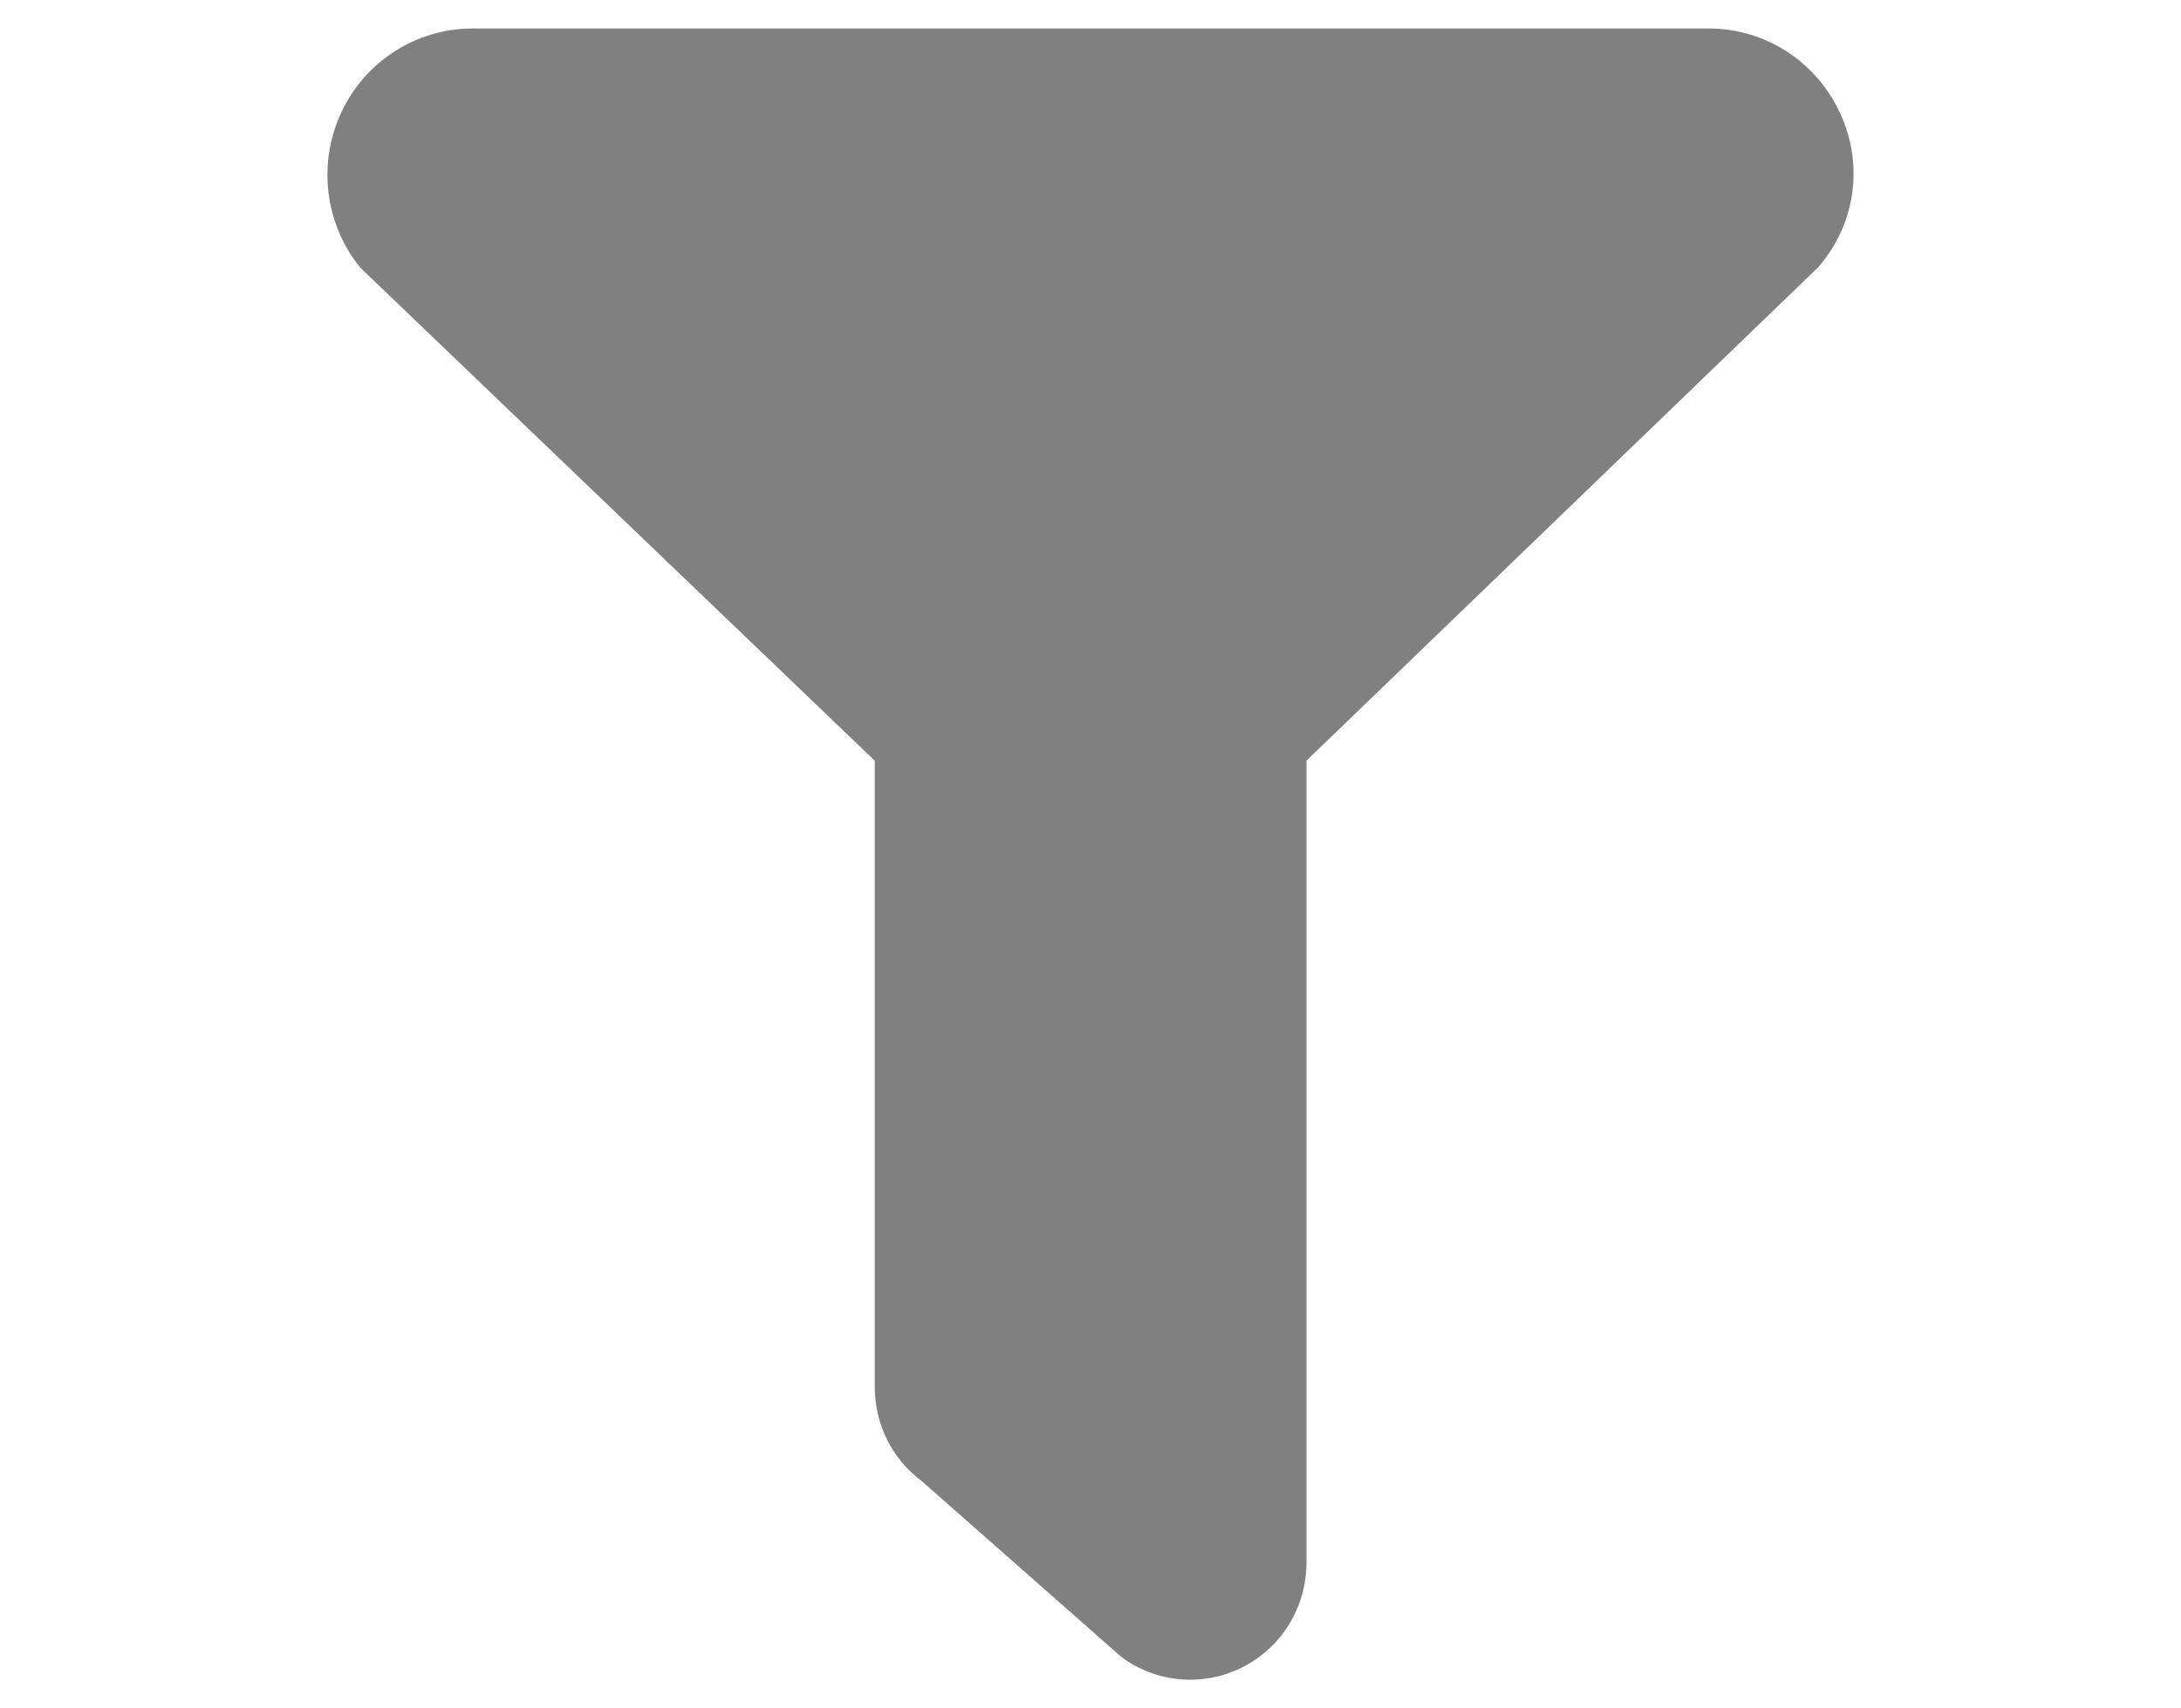 <?xml version="1.0" encoding="UTF-8" standalone="no"?><!DOCTYPE svg PUBLIC "-//W3C//DTD SVG 1.1//EN" "http://www.w3.org/Graphics/SVG/1.1/DTD/svg11.dtd"><svg width="100%" height="100%" viewBox="0 0 383 300" version="1.1" xmlns="http://www.w3.org/2000/svg" xmlns:xlink="http://www.w3.org/1999/xlink" xml:space="preserve" xmlns:serif="http://www.serif.com/" style="fill-rule:evenodd;clip-rule:evenodd;stroke-linejoin:round;stroke-miterlimit:2;"><path d="M59.954,19.703c4.218,-8.981 13.183,-14.703 23.035,-14.703l217.058,0c9.877,0 18.799,5.722 23.004,14.703c4.27,8.982 2.932,19.609 -3.824,27.298l-89.804,86.595l-0,140.84c-0,7.779 -4.333,14.915 -11.279,18.387c-6.883,3.471 -15.166,2.765 -21.348,-1.929l-35.026,-30.859c-5.163,-3.858 -8.157,-9.965 -8.157,-16.459l0,-109.98l-90.351,-86.595c-6.237,-7.689 -7.524,-18.316 -3.306,-27.298l-0.002,0Z" style="fill:#808080;fill-rule:nonzero;"/></svg>